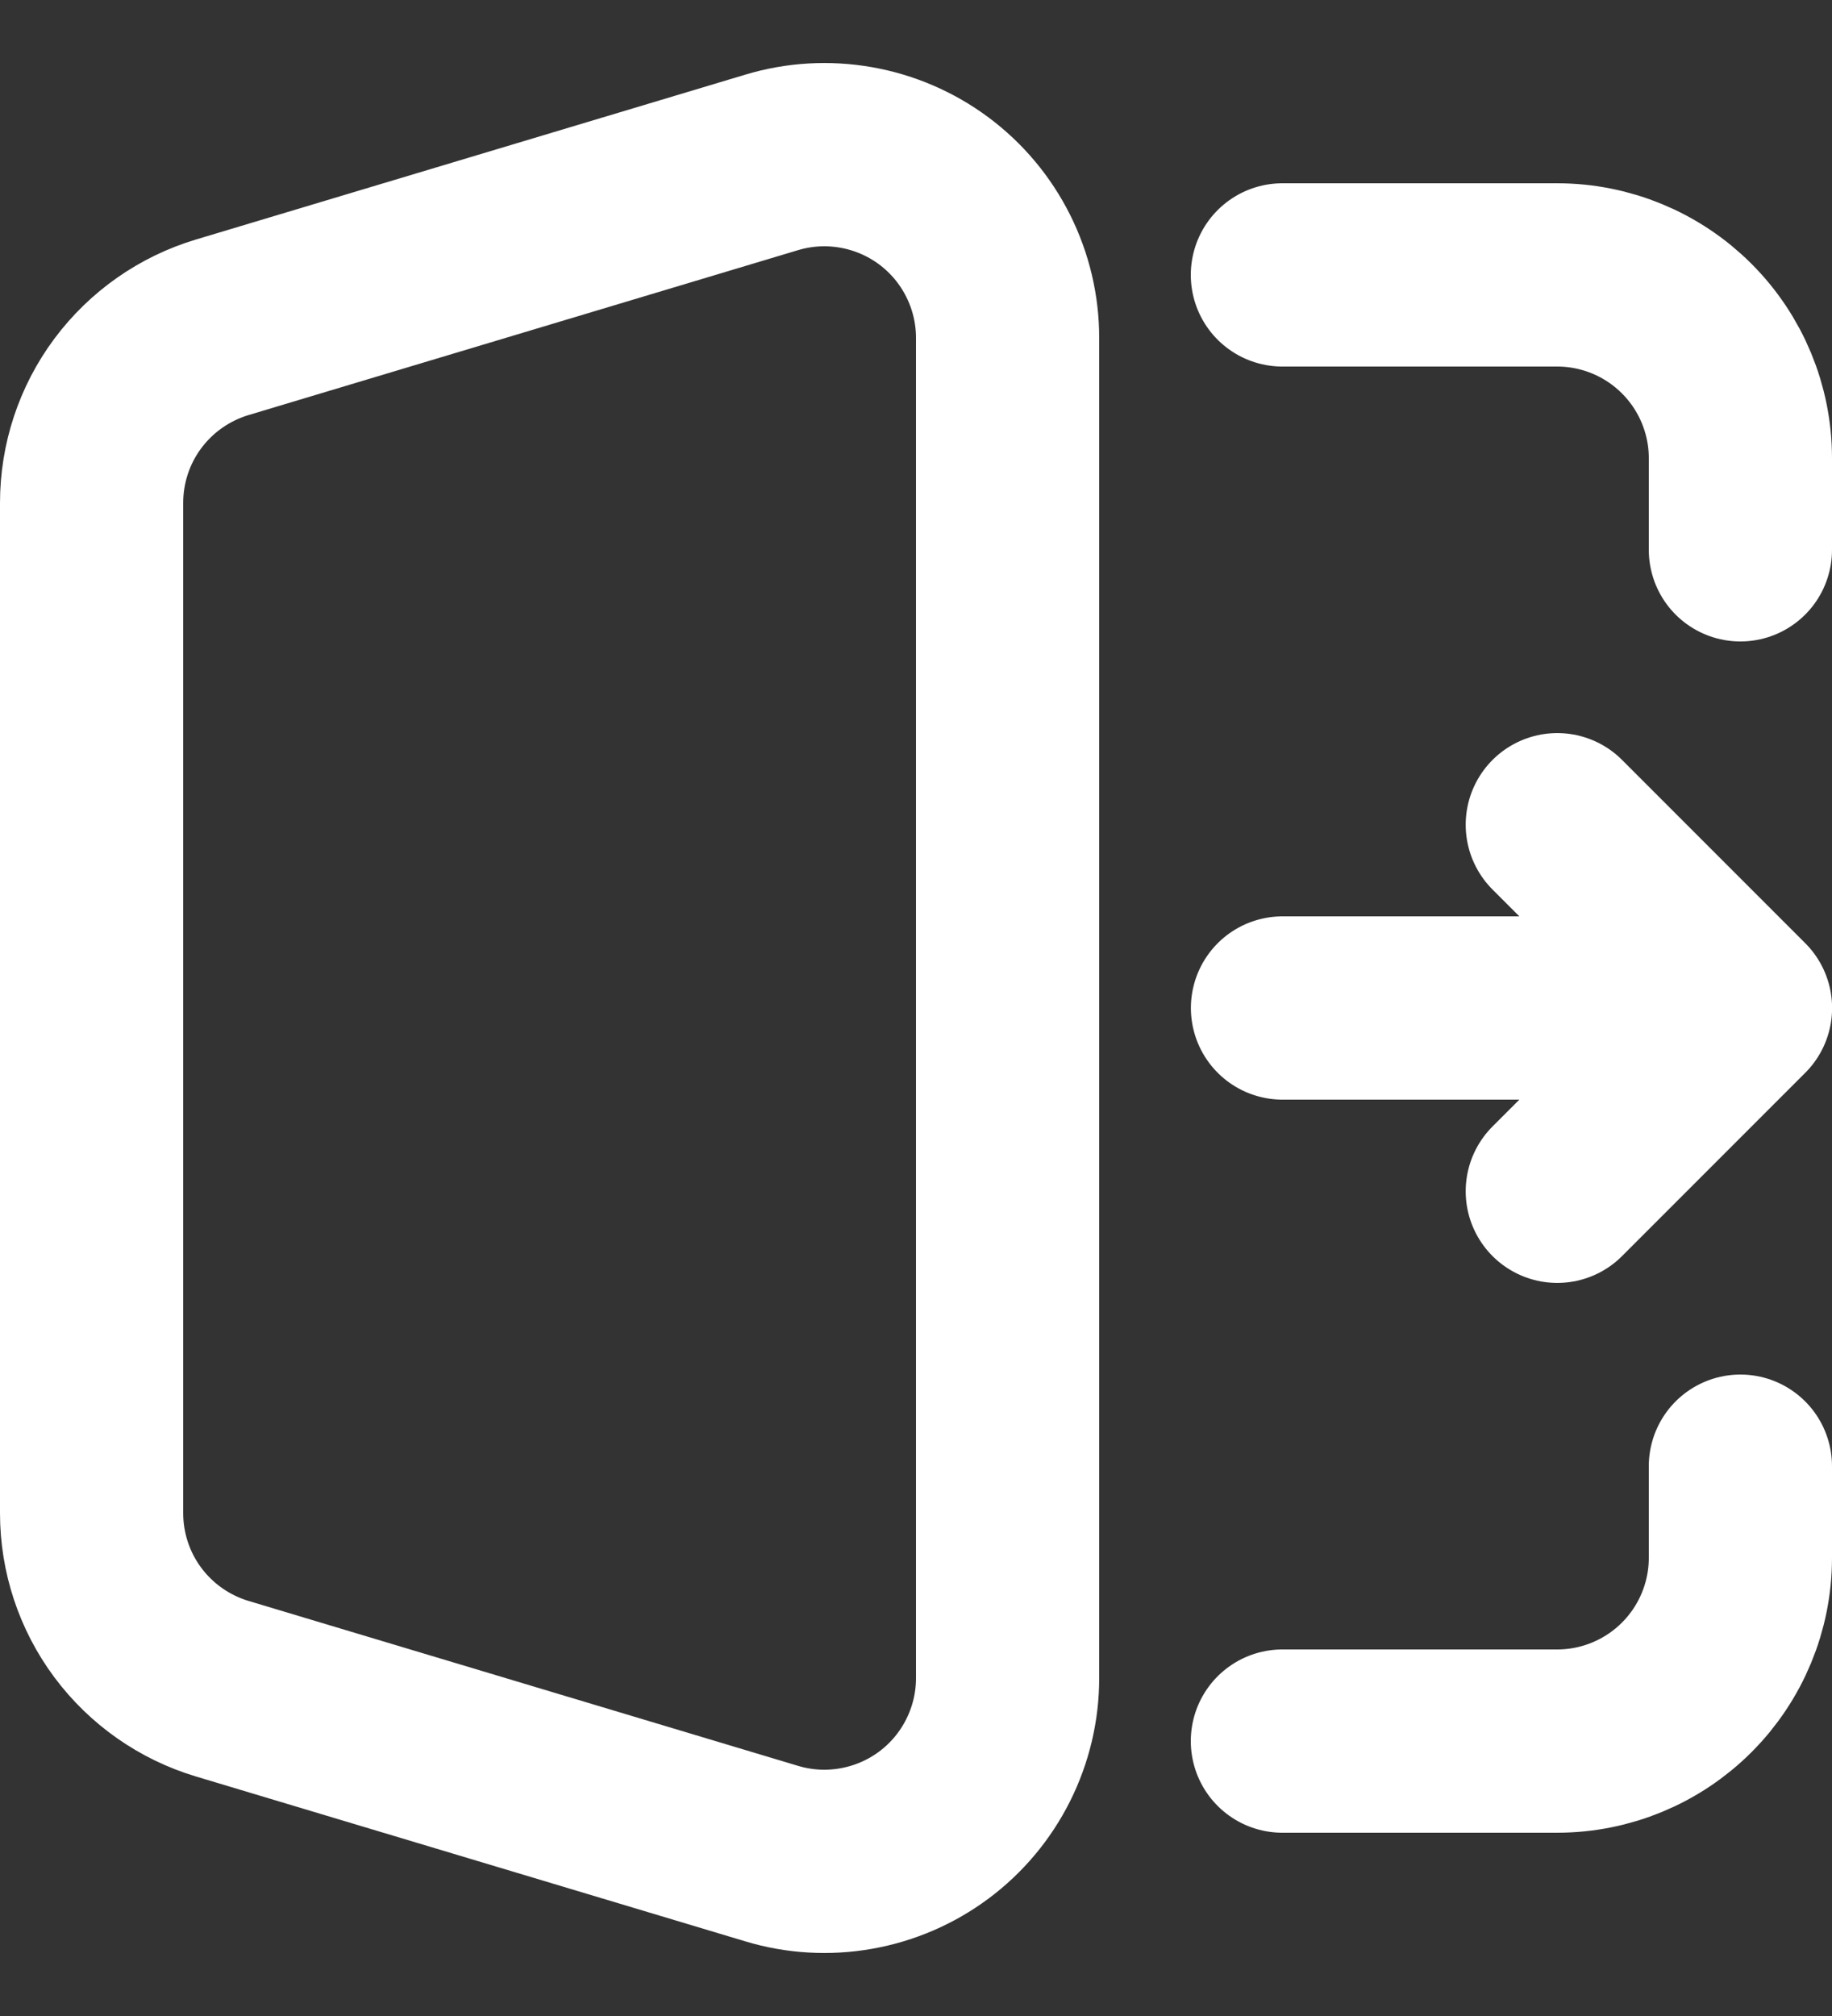 <svg width="20" height="22" viewBox="0 0 20 22" fill="none" xmlns="http://www.w3.org/2000/svg">
<rect x="0" y="0" width="20" height="22" fill="#333333" stroke="none"/>
<path d="M14 3H17C17.53 3 18.039 3.211 18.414 3.586C18.789 3.961 19 4.47 19 5V6M14 19H17C17.53 19 18.039 18.789 18.414 18.414C18.789 18.039 19 17.53 19 17V16M14.001 11H19.001M19.001 11L17.001 9M19.001 11L17.001 13M2.425 18.428L8.425 20.228C8.724 20.318 9.039 20.336 9.346 20.282C9.653 20.228 9.944 20.103 10.194 19.917C10.444 19.731 10.647 19.489 10.787 19.21C10.927 18.931 11 18.624 11 18.312V3.688C11 3.376 10.927 3.069 10.787 2.79C10.647 2.511 10.444 2.269 10.194 2.083C9.944 1.897 9.653 1.772 9.346 1.718C9.039 1.664 8.724 1.682 8.425 1.772L2.425 3.572C2.013 3.696 1.652 3.949 1.395 4.294C1.138 4.639 1 5.058 1 5.488V16.512C1 16.942 1.138 17.361 1.395 17.706C1.652 18.051 2.013 18.304 2.425 18.428Z" stroke="white" stroke-width="2" stroke-linecap="round" stroke-linejoin="round"/>
</svg>
